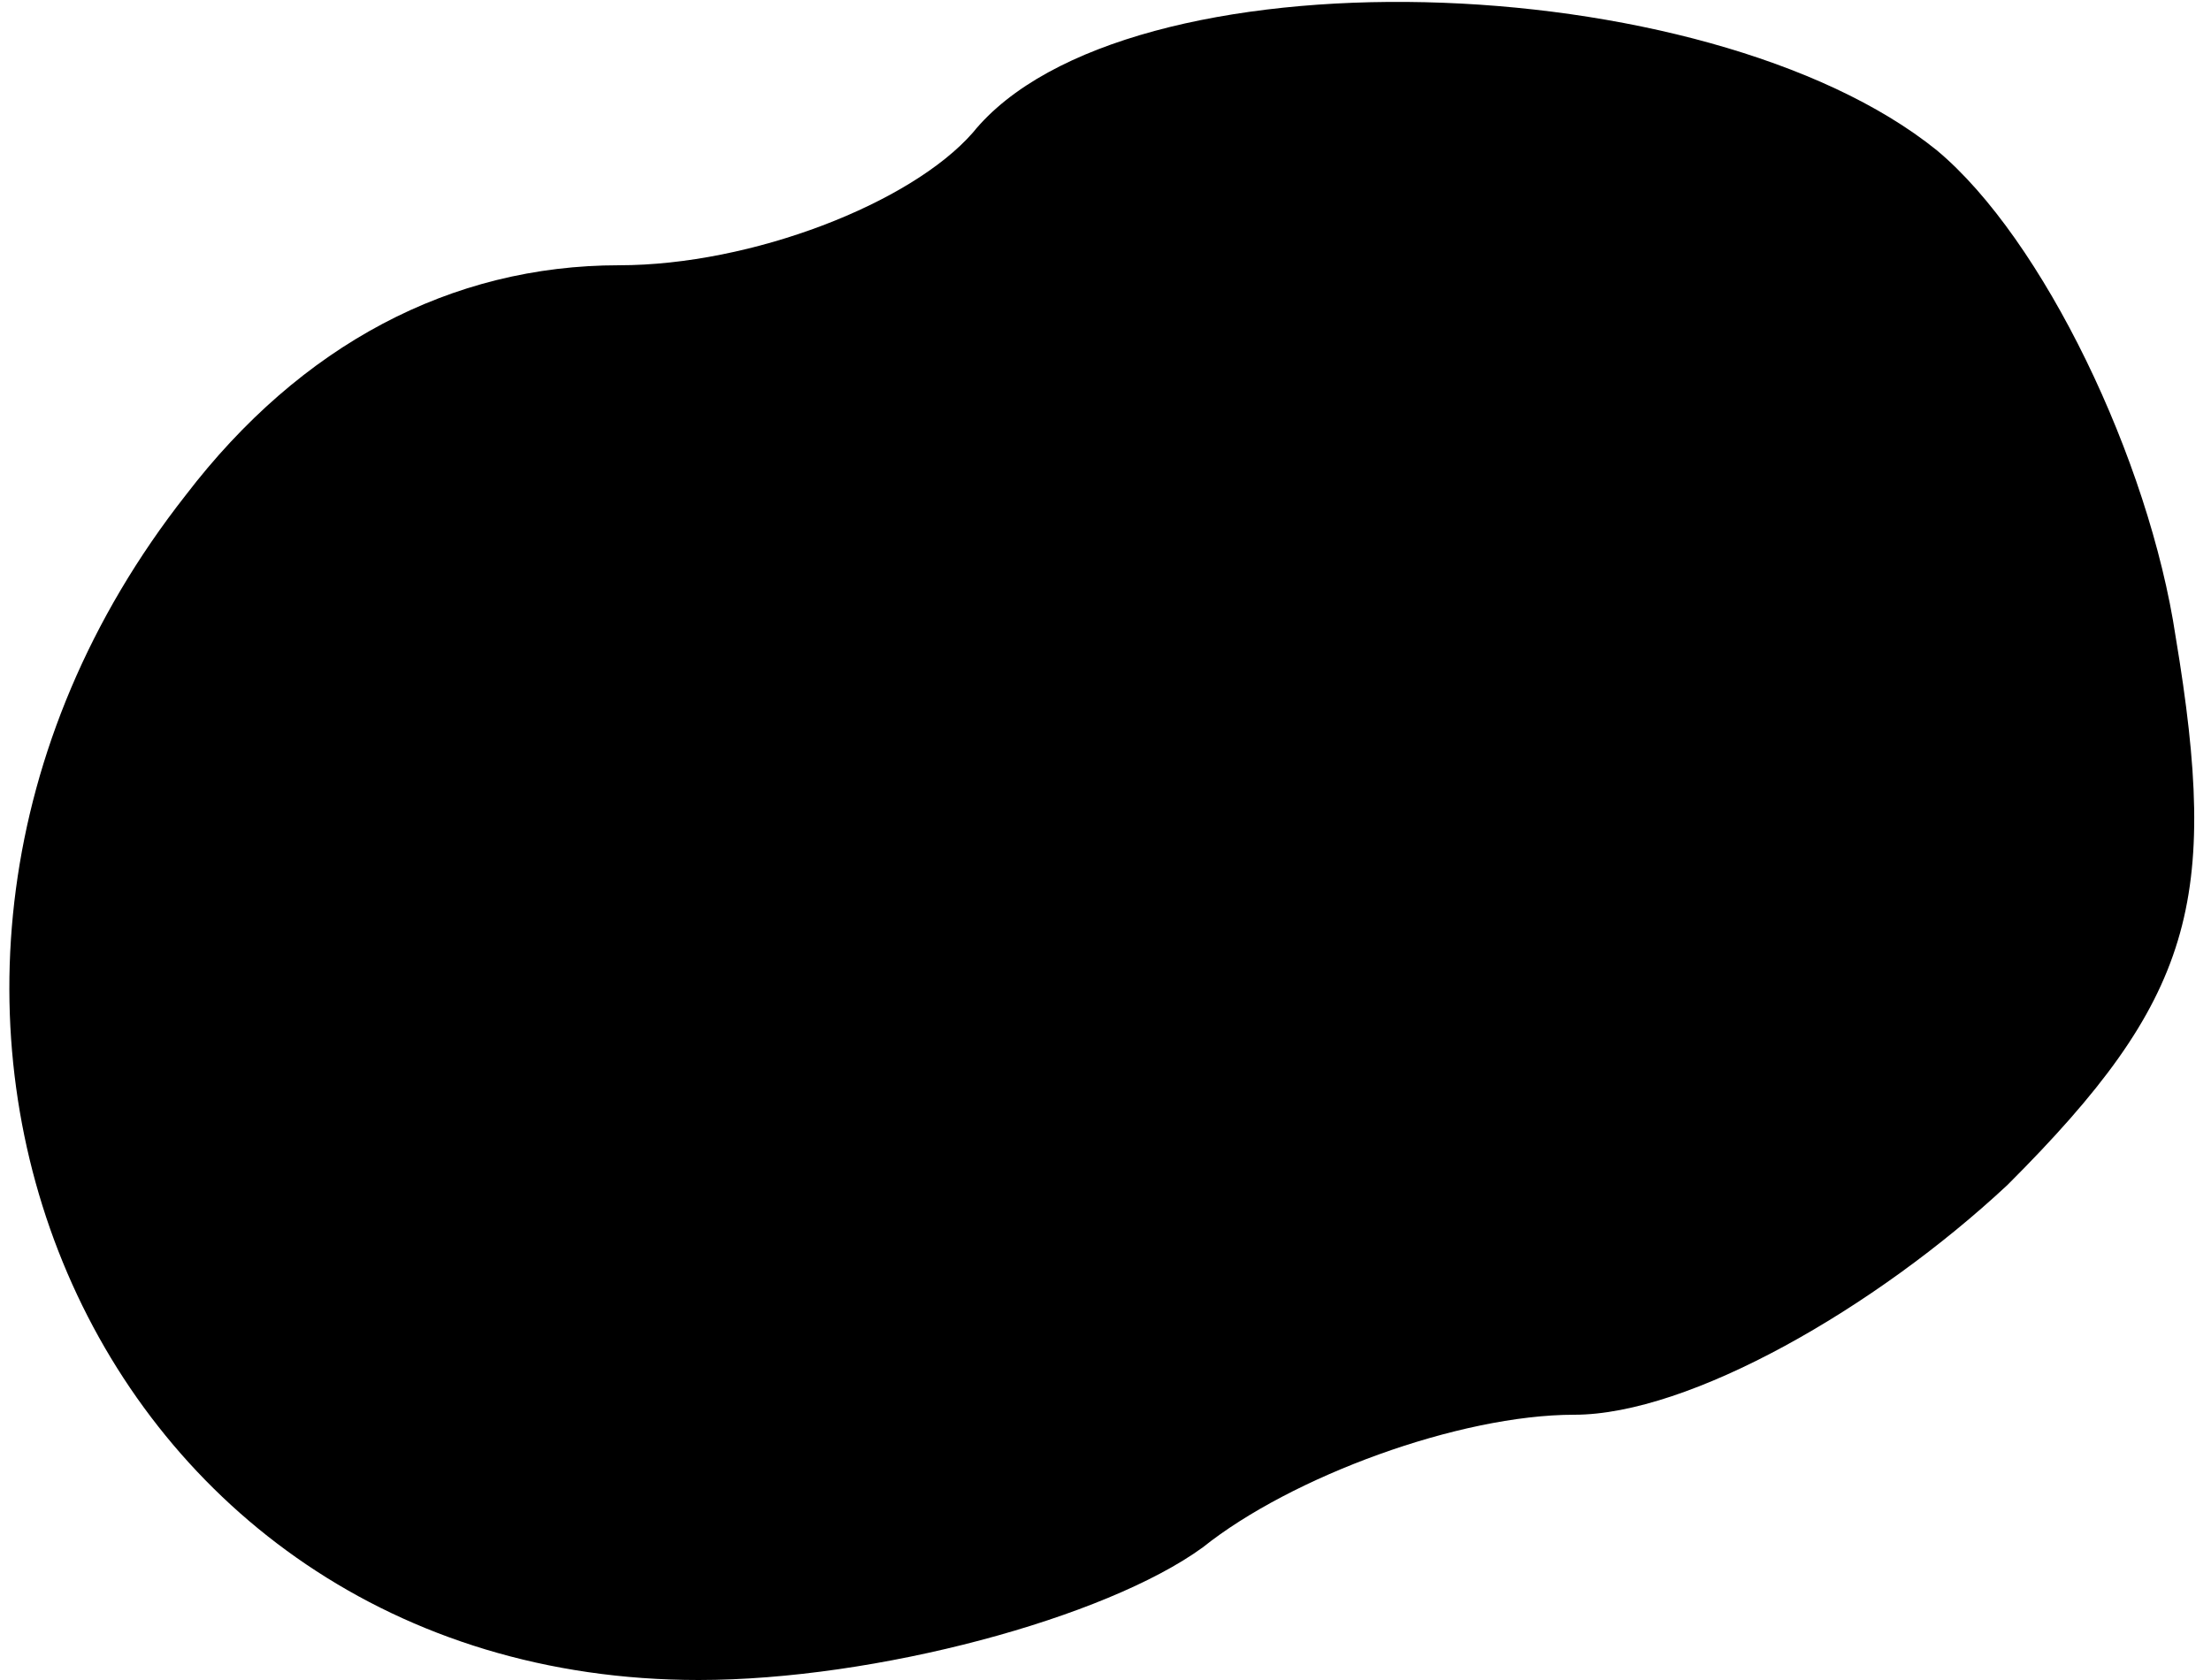 <?xml version="1.0" standalone="no"?>
<!DOCTYPE svg PUBLIC "-//W3C//DTD SVG 20010904//EN"
 "http://www.w3.org/TR/2001/REC-SVG-20010904/DTD/svg10.dtd">
<svg version="1.0" xmlns="http://www.w3.org/2000/svg"
 width="25pt" height="19pt" viewBox="0 0 25 19"
 preserveAspectRatio="xMidYMid meet">
<g transform="translate(0,19) scale(0.1,-0.1)"
fill="#000000" stroke="none">
<path fill="#000000" stroke="none" d="M110 175 c-7 -8 -25 -15 -40 -15 -19 0
-36 -9 -49 -26 -44 -56 -11 -134 58 -134 20 0 46 7 57 15 10 8 29 15 42 15 13
0 34 12 49 26 21 21 24 32 19 62 -3 20 -15 45 -27 55 -26 21 -92 23 -109 2z"/>
</g>
</svg>
